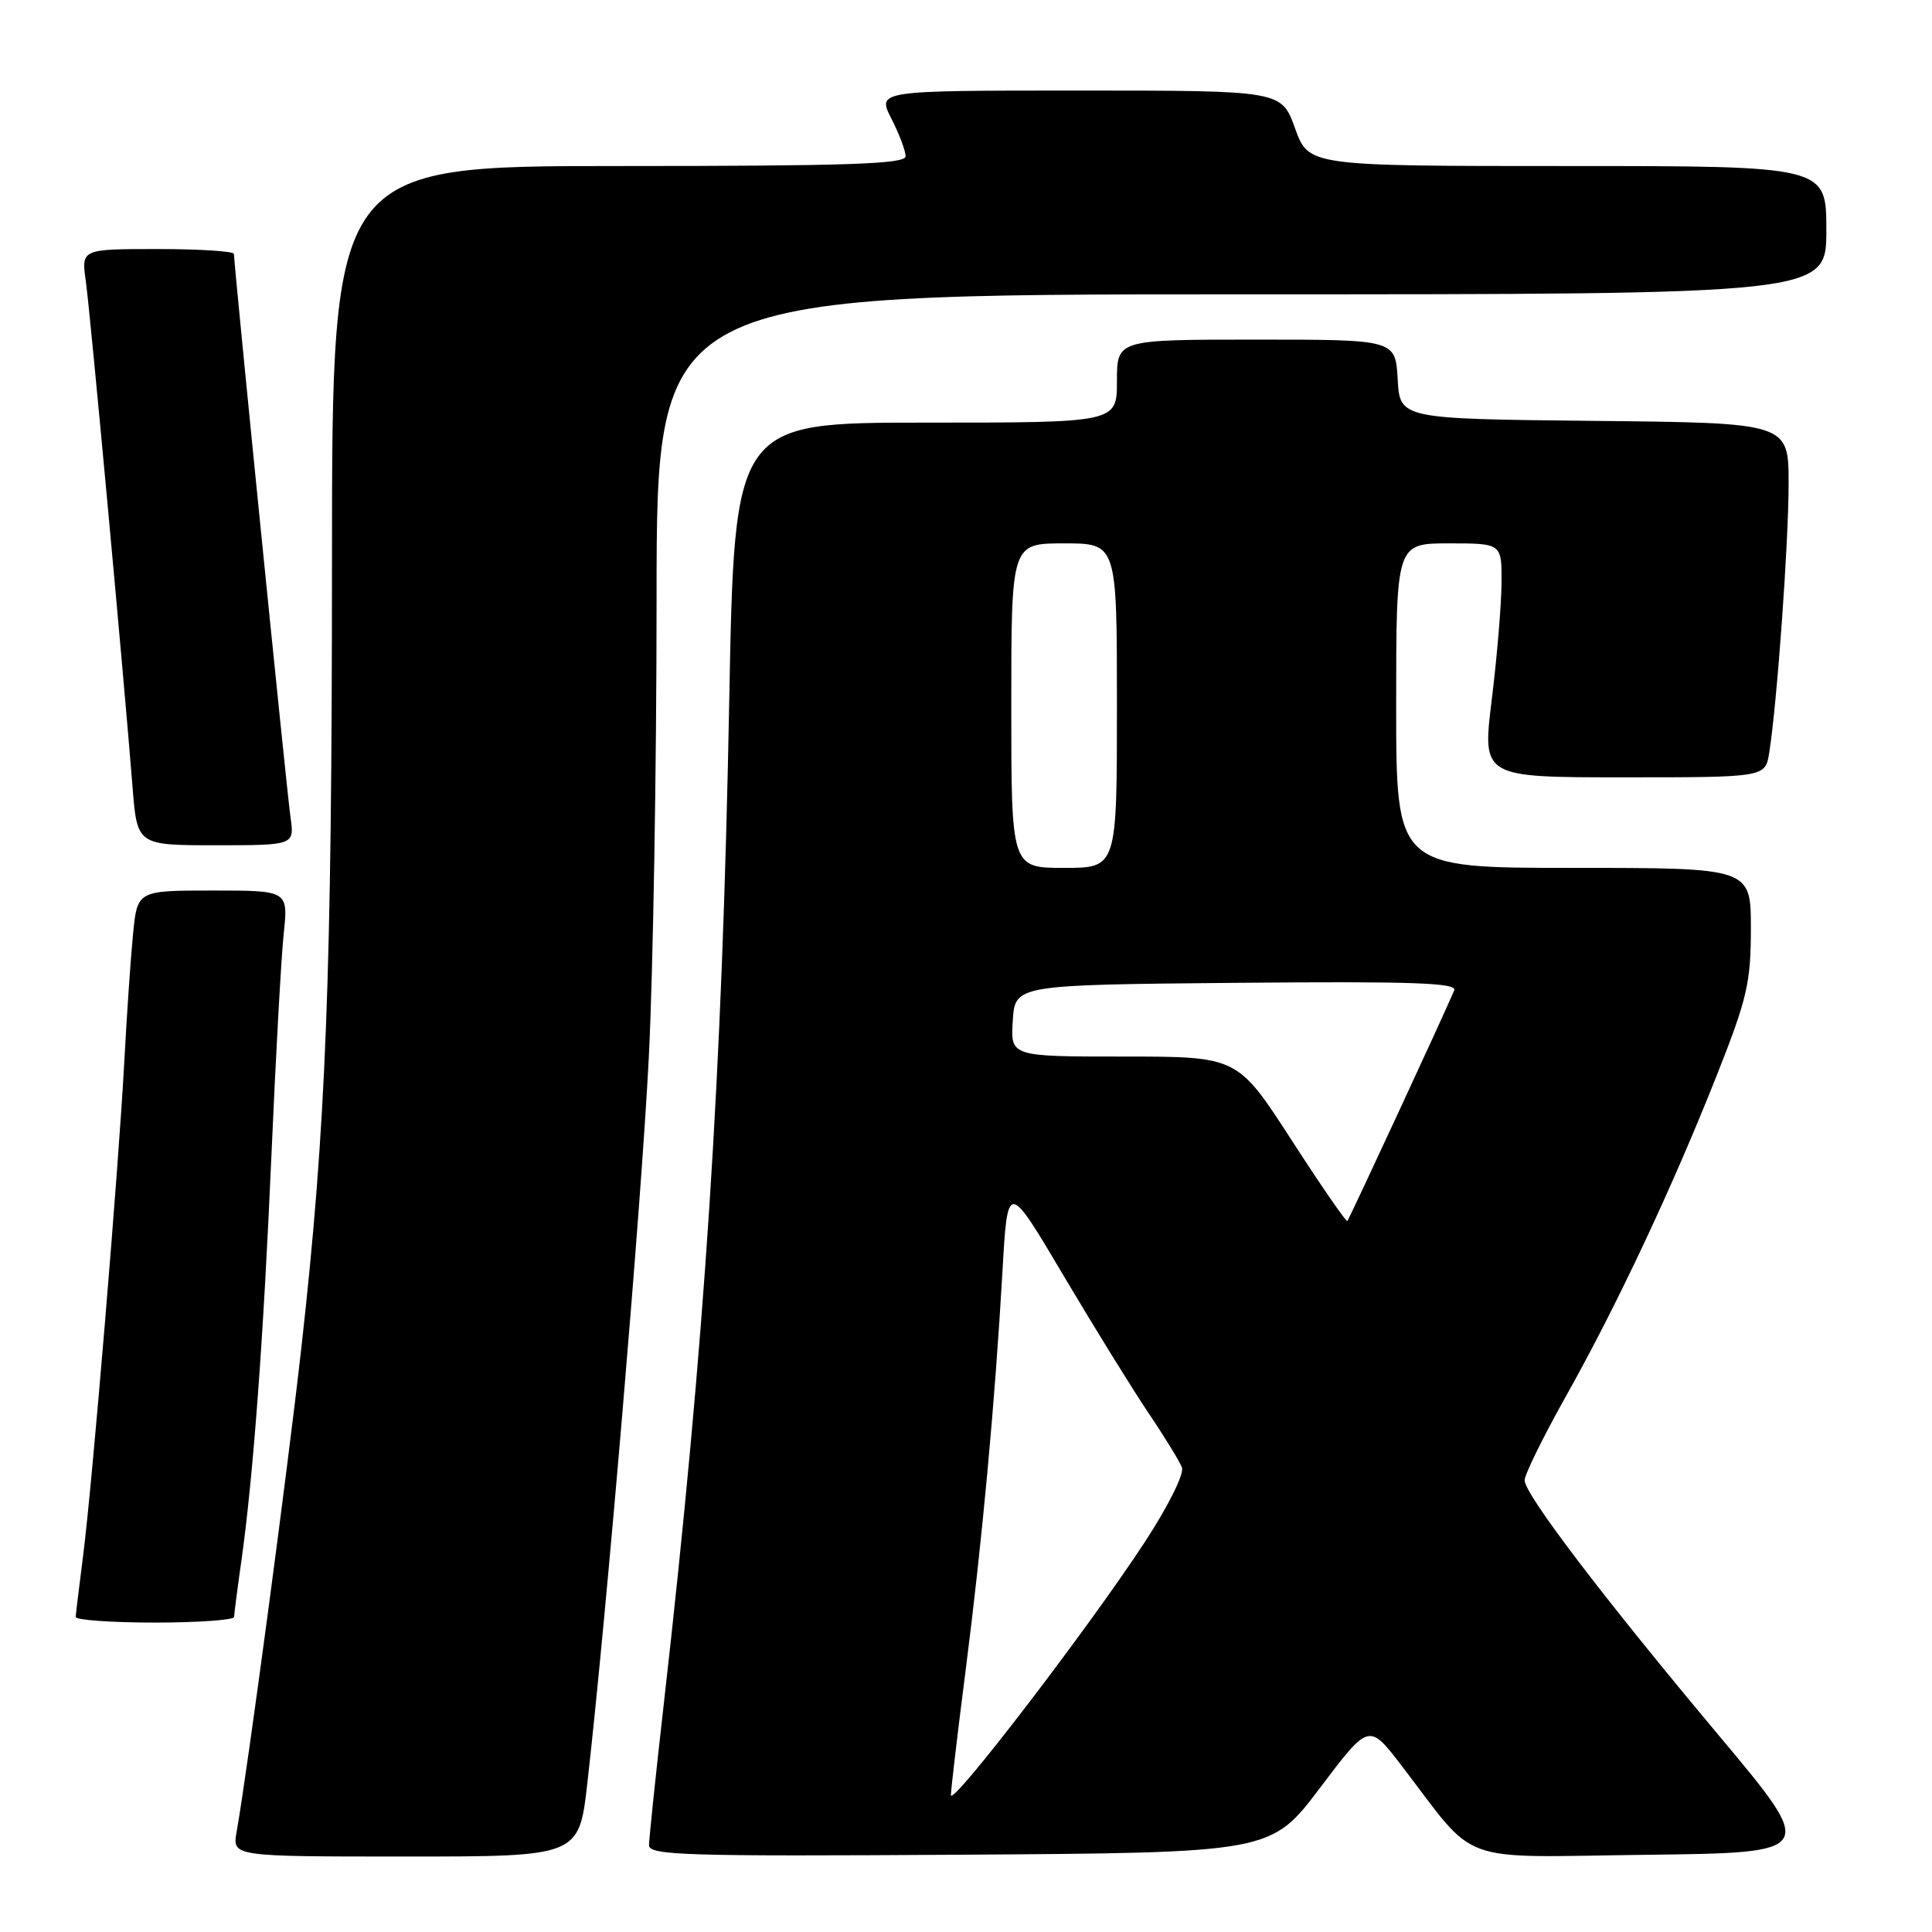 <?xml version="1.0" encoding="UTF-8" standalone="no"?>
<!DOCTYPE svg PUBLIC "-//W3C//DTD SVG 1.1//EN" "http://www.w3.org/Graphics/SVG/1.1/DTD/svg11.dtd" >
<svg xmlns="http://www.w3.org/2000/svg" xmlns:xlink="http://www.w3.org/1999/xlink" version="1.1" viewBox="0 0 256 256">
 <g >
 <path fill="currentColor"
d=" M 77.83 236.25 C 80.39 213.72 85.02 159.03 85.97 140.10 C 86.54 128.89 87.00 101.55 87.00 79.35 C 87.00 39.00 87.00 39.00 164.50 39.00 C 242.00 39.00 242.00 39.00 242.00 30.50 C 242.00 22.00 242.00 22.00 207.70 22.00 C 173.40 22.00 173.40 22.00 171.60 17.00 C 169.80 12.00 169.80 12.00 143.01 12.00 C 116.22 12.00 116.22 12.00 118.11 15.71 C 119.15 17.75 120.00 20.00 120.00 20.71 C 120.00 21.74 112.34 22.00 82.00 22.00 C 44.00 22.00 44.00 22.00 43.99 74.25 C 43.98 129.50 43.21 149.32 39.94 178.50 C 38.11 194.83 32.78 234.72 31.35 242.75 C 30.78 246.00 30.78 246.00 53.75 246.00 C 76.72 246.00 76.72 246.00 77.83 236.25 Z  M 174.90 236.91 C 181.39 228.32 181.39 228.32 185.68 233.91 C 195.96 247.32 192.57 246.08 218.14 245.77 C 240.77 245.50 240.77 245.50 227.79 230.00 C 212.45 211.69 202.05 198.03 202.02 196.15 C 202.01 195.41 204.48 190.38 207.51 184.98 C 214.29 172.90 221.65 157.23 227.54 142.34 C 231.51 132.30 232.00 130.19 232.00 123.03 C 232.00 115.00 232.00 115.00 208.50 115.00 C 185.00 115.00 185.00 115.00 185.00 93.50 C 185.00 72.00 185.00 72.00 192.00 72.00 C 199.00 72.00 199.00 72.00 198.96 77.25 C 198.94 80.14 198.36 87.11 197.66 92.75 C 196.40 103.00 196.40 103.00 215.15 103.00 C 233.91 103.00 233.91 103.00 234.43 99.75 C 235.46 93.31 237.00 71.98 237.00 64.09 C 237.00 56.03 237.00 56.03 211.25 55.77 C 185.50 55.50 185.50 55.50 185.20 50.25 C 184.90 45.00 184.90 45.00 166.45 45.00 C 148.00 45.00 148.00 45.00 148.00 50.50 C 148.00 56.00 148.00 56.00 122.66 56.00 C 97.32 56.00 97.32 56.00 96.63 92.75 C 95.70 142.63 93.40 177.81 87.96 225.75 C 86.88 235.23 86.00 243.68 86.00 244.51 C 86.00 245.84 90.96 245.99 127.20 245.76 C 168.41 245.50 168.41 245.50 174.90 236.91 Z  M 31.02 214.25 C 31.03 213.84 31.45 210.57 31.96 207.00 C 33.54 195.89 34.91 177.45 35.97 153.00 C 36.53 140.07 37.26 126.91 37.59 123.75 C 38.20 118.00 38.20 118.00 28.20 118.00 C 18.20 118.00 18.20 118.00 17.63 123.75 C 17.32 126.91 16.80 134.45 16.48 140.50 C 15.71 154.92 12.20 197.00 11.00 206.24 C 10.49 210.23 10.05 213.84 10.03 214.25 C 10.01 214.66 14.72 215.00 20.50 215.00 C 26.28 215.00 31.01 214.66 31.02 214.25 Z  M 38.49 108.25 C 37.99 104.78 31.00 35.11 31.00 33.65 C 31.00 33.29 26.45 33.00 20.89 33.00 C 10.77 33.00 10.77 33.00 11.37 37.25 C 11.96 41.43 16.36 89.11 17.56 104.25 C 18.17 112.00 18.17 112.00 28.60 112.00 C 39.02 112.00 39.02 112.00 38.49 108.25 Z  M 126.00 237.85 C 126.01 237.11 126.87 229.75 127.93 221.50 C 130.13 204.34 131.84 185.84 132.83 168.50 C 133.51 156.50 133.51 156.50 140.91 169.00 C 144.99 175.88 150.06 184.08 152.18 187.23 C 154.31 190.38 156.30 193.63 156.61 194.44 C 156.94 195.27 154.83 199.52 151.77 204.21 C 144.44 215.46 126.00 239.54 126.00 237.85 Z  M 171.12 151.04 C 163.98 140.00 163.98 140.00 148.94 140.00 C 133.89 140.00 133.89 140.00 134.20 135.25 C 134.50 130.50 134.50 130.50 163.86 130.23 C 187.24 130.02 193.12 130.23 192.69 131.23 C 191.40 134.32 178.78 161.53 178.53 161.79 C 178.38 161.95 175.04 157.11 171.12 151.04 Z  M 134.00 93.50 C 134.00 72.00 134.00 72.00 141.00 72.00 C 148.00 72.00 148.00 72.00 148.00 93.50 C 148.00 115.00 148.00 115.00 141.00 115.00 C 134.00 115.00 134.00 115.00 134.00 93.50 Z "/>
</g>
</svg>